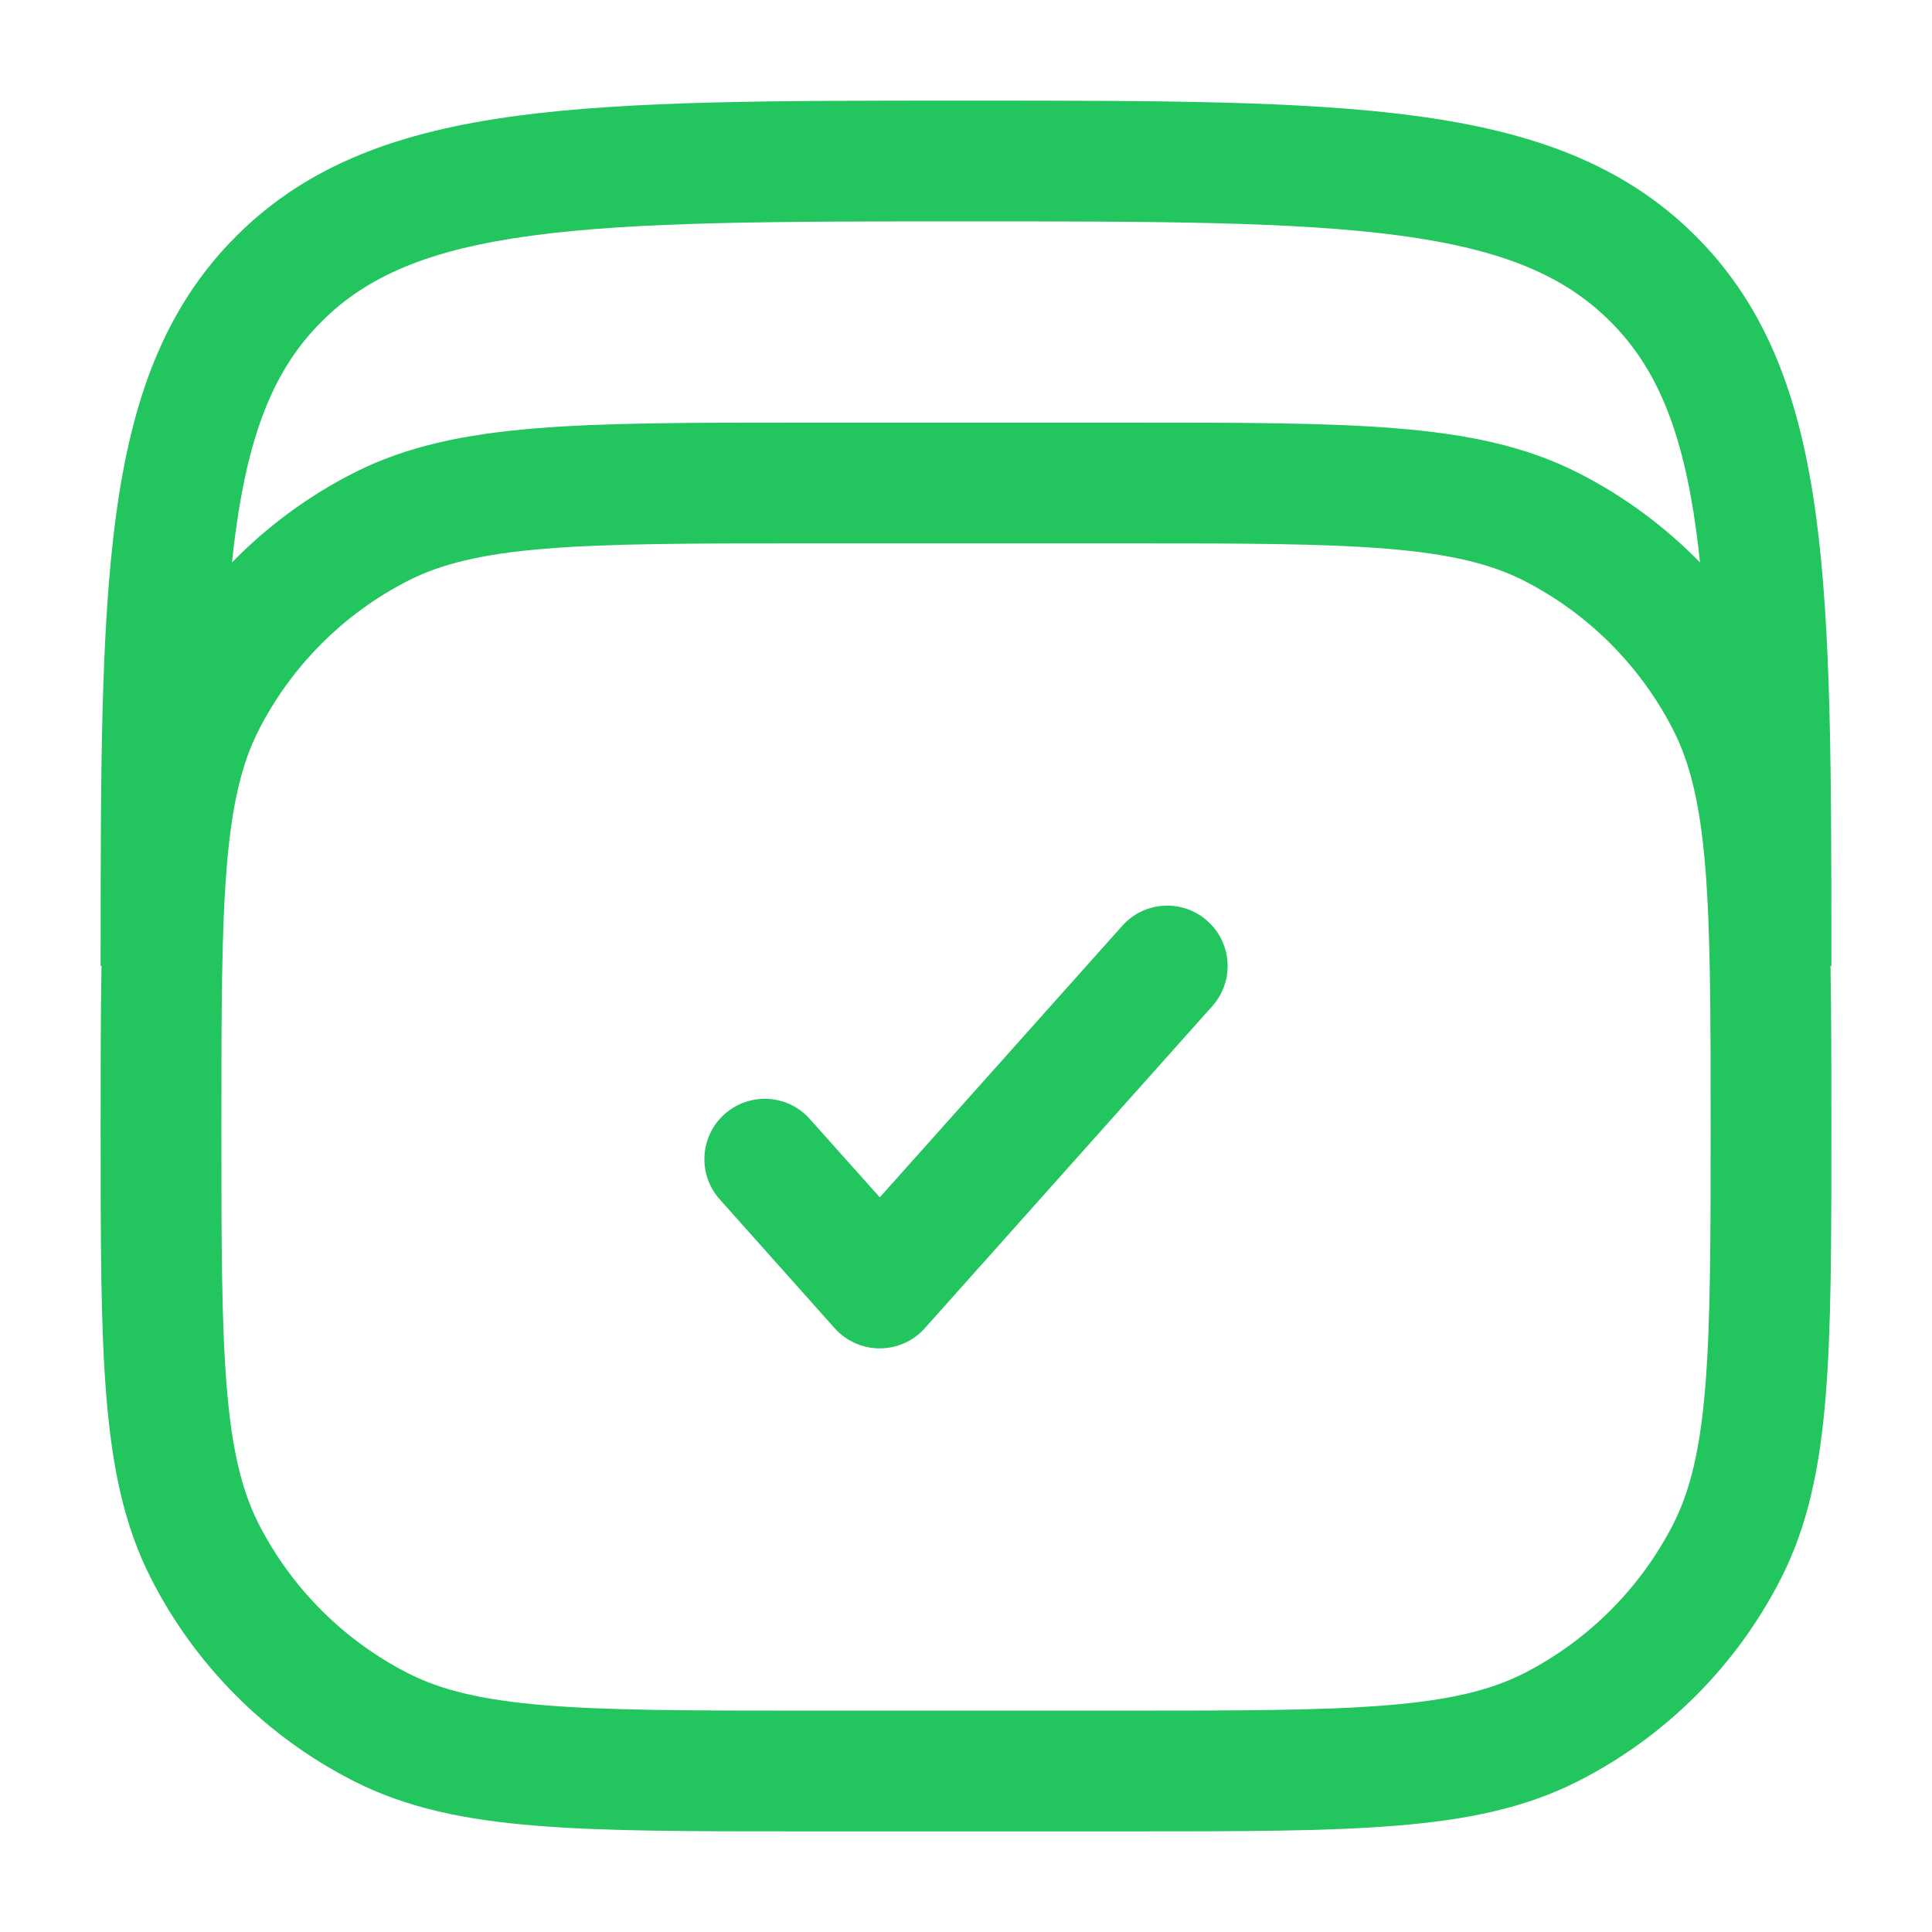 <svg width="24" height="24" viewBox="0 0 24 24" fill="none" xmlns="http://www.w3.org/2000/svg">
<path fill-rule="evenodd" clip-rule="evenodd" d="M11.943 1.25H12.057C14.366 1.25 16.175 1.25 17.586 1.44C19.031 1.634 20.171 2.039 21.066 2.934C21.961 3.829 22.366 4.969 22.56 6.414C22.75 7.825 22.75 9.634 22.75 11.943V12H22.739C22.75 12.579 22.75 13.23 22.75 13.966V14.034C22.75 15.405 22.75 16.481 22.679 17.345C22.608 18.225 22.459 18.952 22.123 19.61C21.572 20.692 20.692 21.572 19.61 22.123C18.952 22.459 18.225 22.608 17.345 22.679C16.481 22.75 15.405 22.75 14.034 22.75H9.966C8.595 22.75 7.519 22.75 6.655 22.679C5.775 22.608 5.048 22.459 4.39 22.123C3.308 21.572 2.428 20.692 1.877 19.61C1.541 18.952 1.393 18.225 1.321 17.345C1.25 16.481 1.25 15.405 1.25 14.034V13.966C1.25 13.23 1.25 12.579 1.261 12H1.25L1.25 11.943C1.25 9.634 1.25 7.825 1.44 6.414C1.634 4.969 2.039 3.829 2.934 2.934C3.829 2.039 4.969 1.634 6.414 1.44C7.825 1.25 9.634 1.25 11.943 1.25ZM2.882 6.987C3.318 6.54 3.826 6.164 4.39 5.877C5.048 5.541 5.775 5.393 6.655 5.321C7.519 5.25 8.595 5.25 9.966 5.25H14.034C15.405 5.25 16.481 5.25 17.345 5.321C18.225 5.393 18.952 5.541 19.61 5.877C20.174 6.164 20.682 6.54 21.118 6.987C21.105 6.859 21.09 6.734 21.074 6.614C20.902 5.335 20.575 4.564 20.005 3.995C19.436 3.425 18.665 3.098 17.386 2.926C16.086 2.752 14.378 2.75 12 2.75C9.622 2.75 7.914 2.752 6.614 2.926C5.335 3.098 4.564 3.425 3.995 3.995C3.425 4.564 3.098 5.335 2.926 6.614C2.91 6.734 2.895 6.859 2.882 6.987ZM6.777 6.816C5.99 6.88 5.482 7.004 5.071 7.213C4.271 7.621 3.621 8.271 3.213 9.071C3.004 9.482 2.88 9.99 2.816 10.777C2.751 11.573 2.75 12.588 2.75 14C2.75 15.412 2.751 16.427 2.816 17.223C2.88 18.01 3.004 18.518 3.213 18.93C3.621 19.729 4.271 20.379 5.071 20.787C5.482 20.996 5.99 21.12 6.777 21.184C7.573 21.249 8.587 21.25 10 21.25H14C15.412 21.25 16.427 21.249 17.223 21.184C18.01 21.12 18.518 20.996 18.93 20.787C19.729 20.379 20.379 19.729 20.787 18.93C20.996 18.518 21.12 18.01 21.184 17.223C21.249 16.427 21.25 15.412 21.25 14C21.25 12.588 21.249 11.573 21.184 10.777C21.12 9.99 20.996 9.482 20.787 9.071C20.379 8.271 19.729 7.621 18.93 7.213C18.518 7.004 18.01 6.88 17.223 6.816C16.427 6.751 15.412 6.75 14 6.75H10C8.587 6.75 7.573 6.751 6.777 6.816ZM14.999 11.441C15.309 11.716 15.335 12.191 15.059 12.499L11.488 16.5C11.346 16.659 11.142 16.75 10.929 16.75C10.715 16.75 10.511 16.659 10.369 16.5L8.941 14.899C8.665 14.591 8.692 14.116 9 13.841C9.309 13.565 9.784 13.591 10.059 13.9L10.929 14.874L13.941 11.501C14.216 11.191 14.691 11.165 14.999 11.441Z" fill="#22C55E"/>
</svg>
